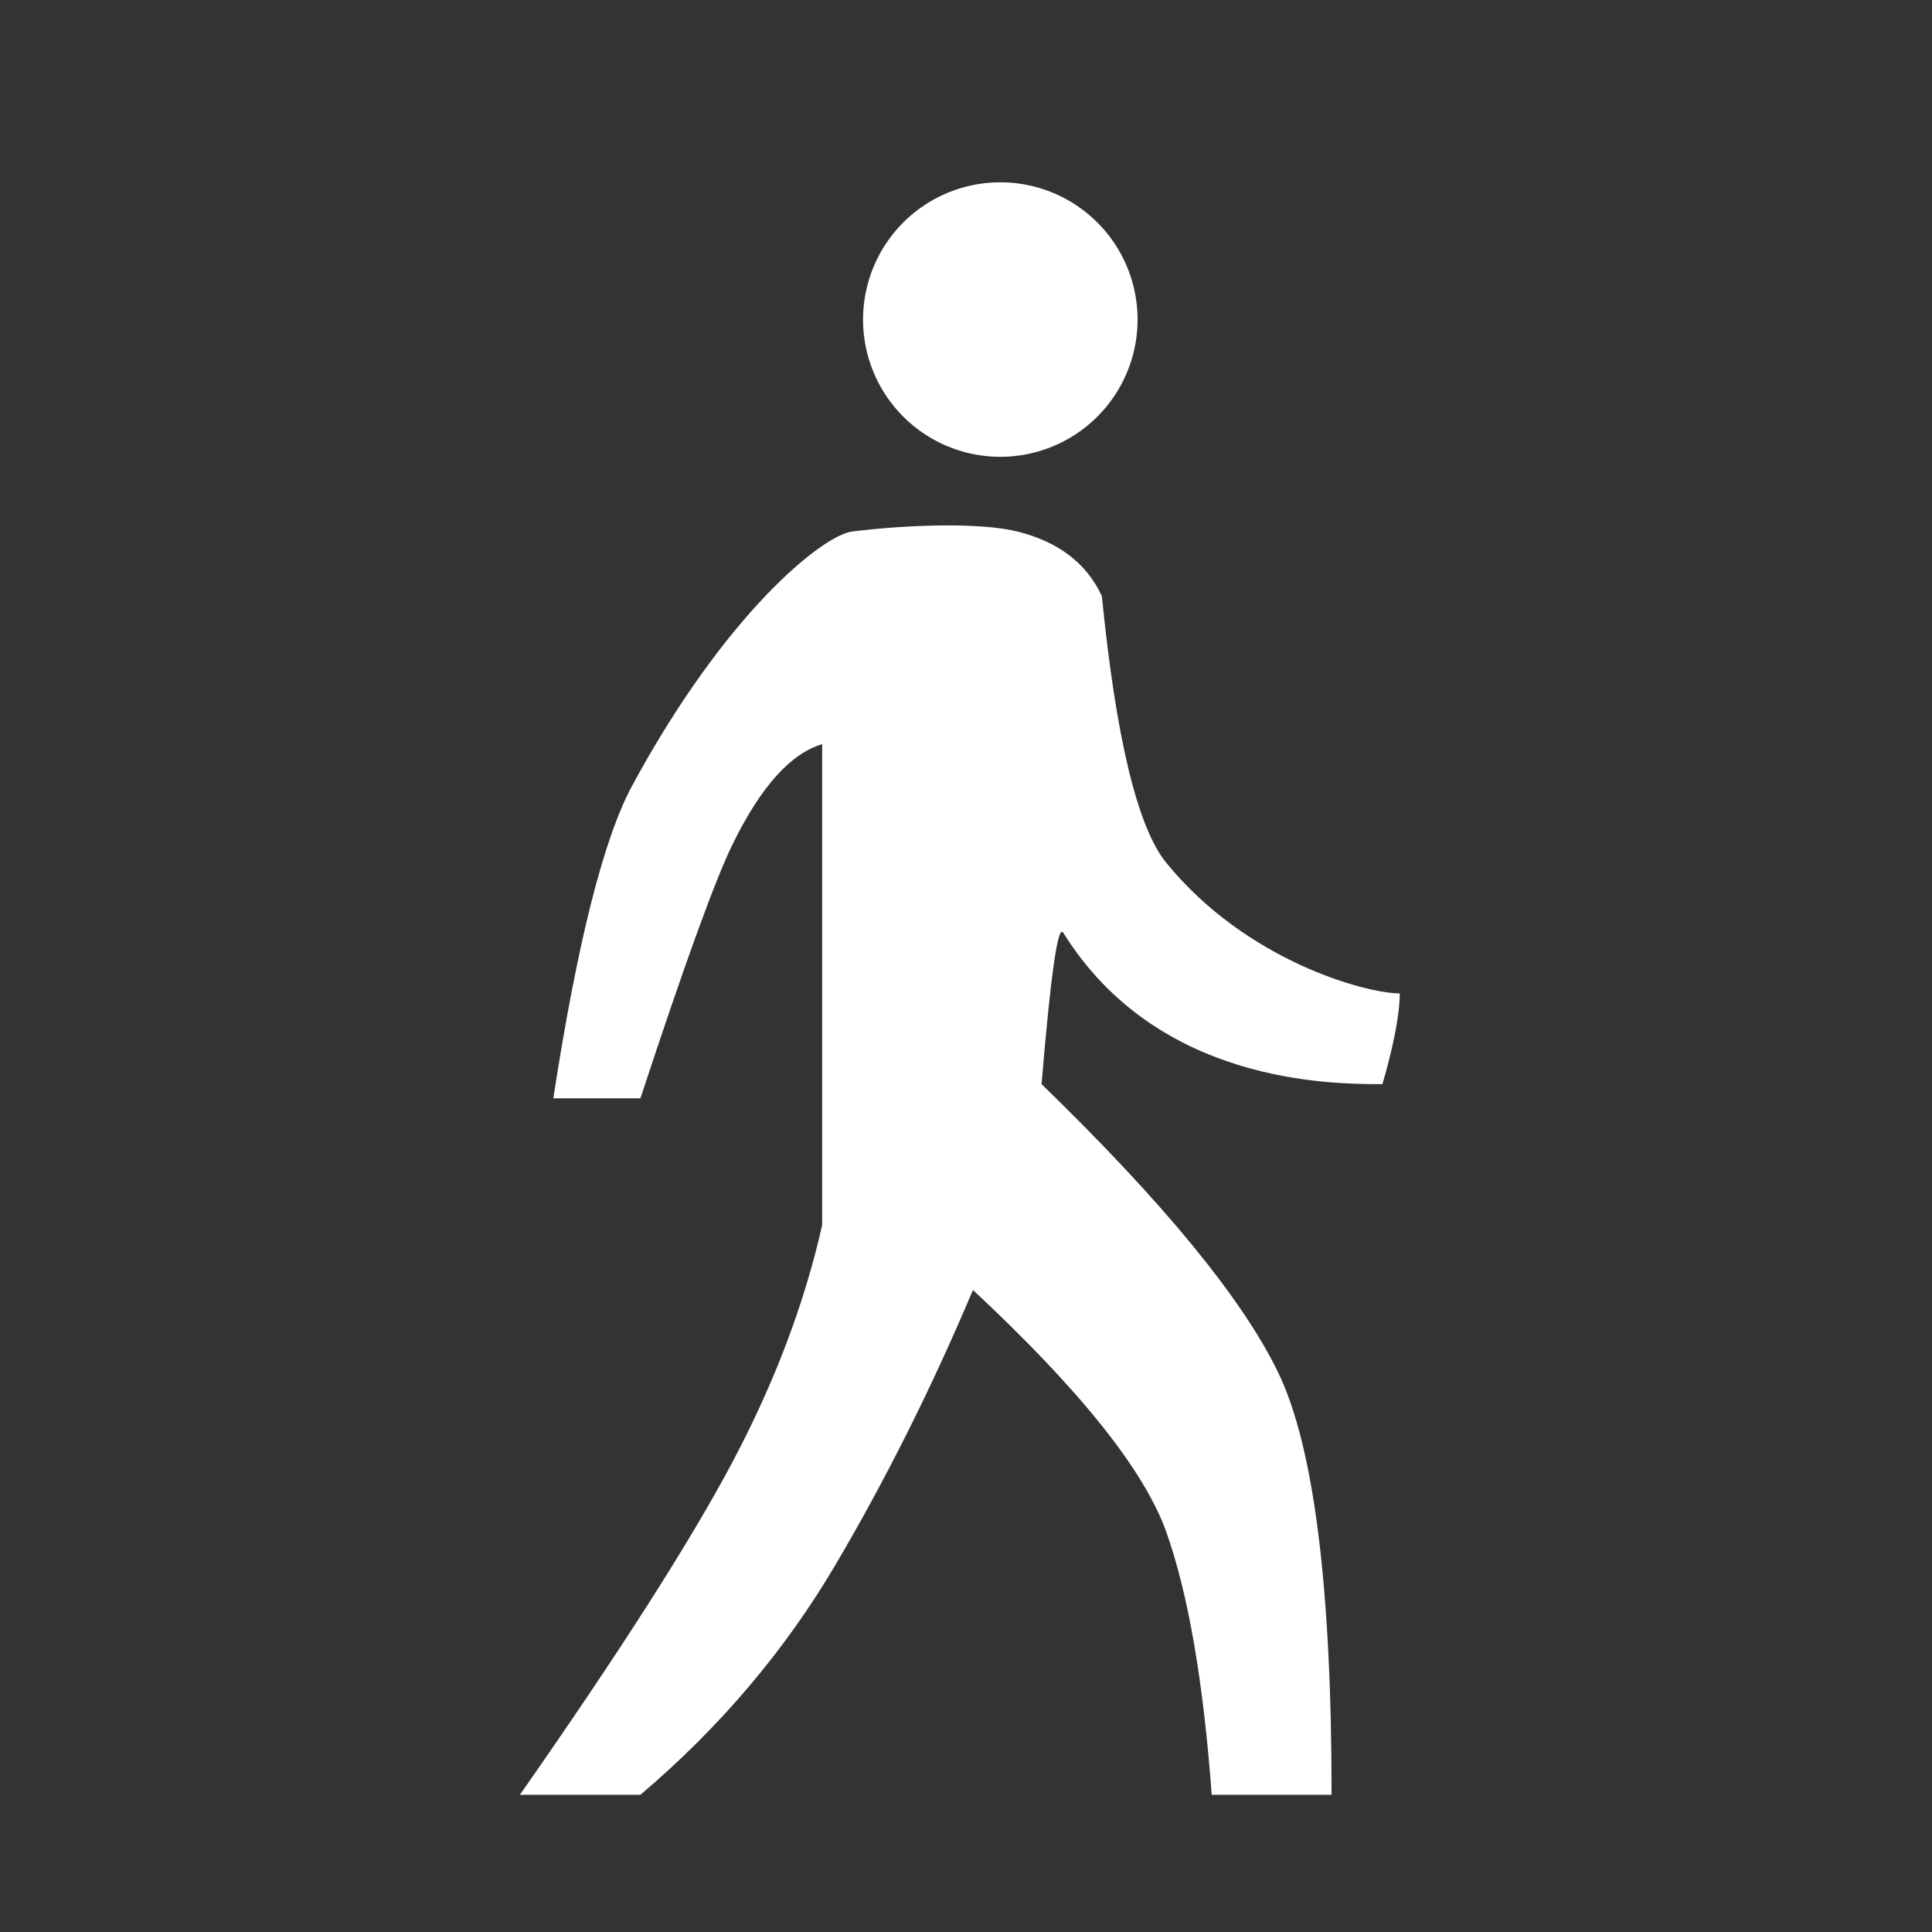 <?xml version="1.0" standalone="no"?><!DOCTYPE svg PUBLIC "-//W3C//DTD SVG 1.1//EN" "http://www.w3.org/Graphics/SVG/1.1/DTD/svg11.dtd"><svg t="1565260926388" class="icon" viewBox="0 0 1024 1024" version="1.1" xmlns="http://www.w3.org/2000/svg" p-id="49315" xmlns:xlink="http://www.w3.org/1999/xlink" width="32" height="32"><rect x="0" y="0" width="1024" height="1024" fill="#333333" stroke="none"/><defs><style type="text/css"></style></defs><path d="M457.438 169.373a72.75 72.74 0 1 0 145.5 0 72.75 72.74 0 1 0-145.5 0Z" fill="#ffffff" p-id="49316"></path><path d="M293.271 582.116c12.713-82.487 26.659-137.75 41.837-165.794 49.6-91.635 100.997-132.67 116.597-134.609 31.418-3.906 68.806-4.687 87.556 0 21.751 5.437 36.669 16.848 44.753 34.233 7.517 75.506 18.899 122.626 34.146 141.361 42.219 51.873 105.551 69.219 123.739 69.219 0 18.185-9.202 48.088-9.202 48.088-26.976 0-119.257 0-169.182-80.306-2.807-4.515-6.63 22.254-11.464 80.306 64.685 62.786 106.486 113.731 125.398 152.831 18.912 39.1 28.347 113.708 28.306 223.824h-63.524c-4.428-60.16-12.451-106.583-24.071-139.271-11.619-32.686-45.78-75.445-102.484-128.273-21.668 51.41-45.919 99.902-72.75 145.481-26.833 45.579-61.329 86.265-103.487 122.064H275.56c52.977-75.773 90.577-134.646 112.803-176.619 22.222-41.973 38.024-83.749 47.4-125.327V394.422c-16.727 4.952-32.526 22.585-47.4 52.895-9.253 18.856-25.561 63.788-48.924 134.798h-46.168z" fill="#ffffff" p-id="49317"></path></svg>